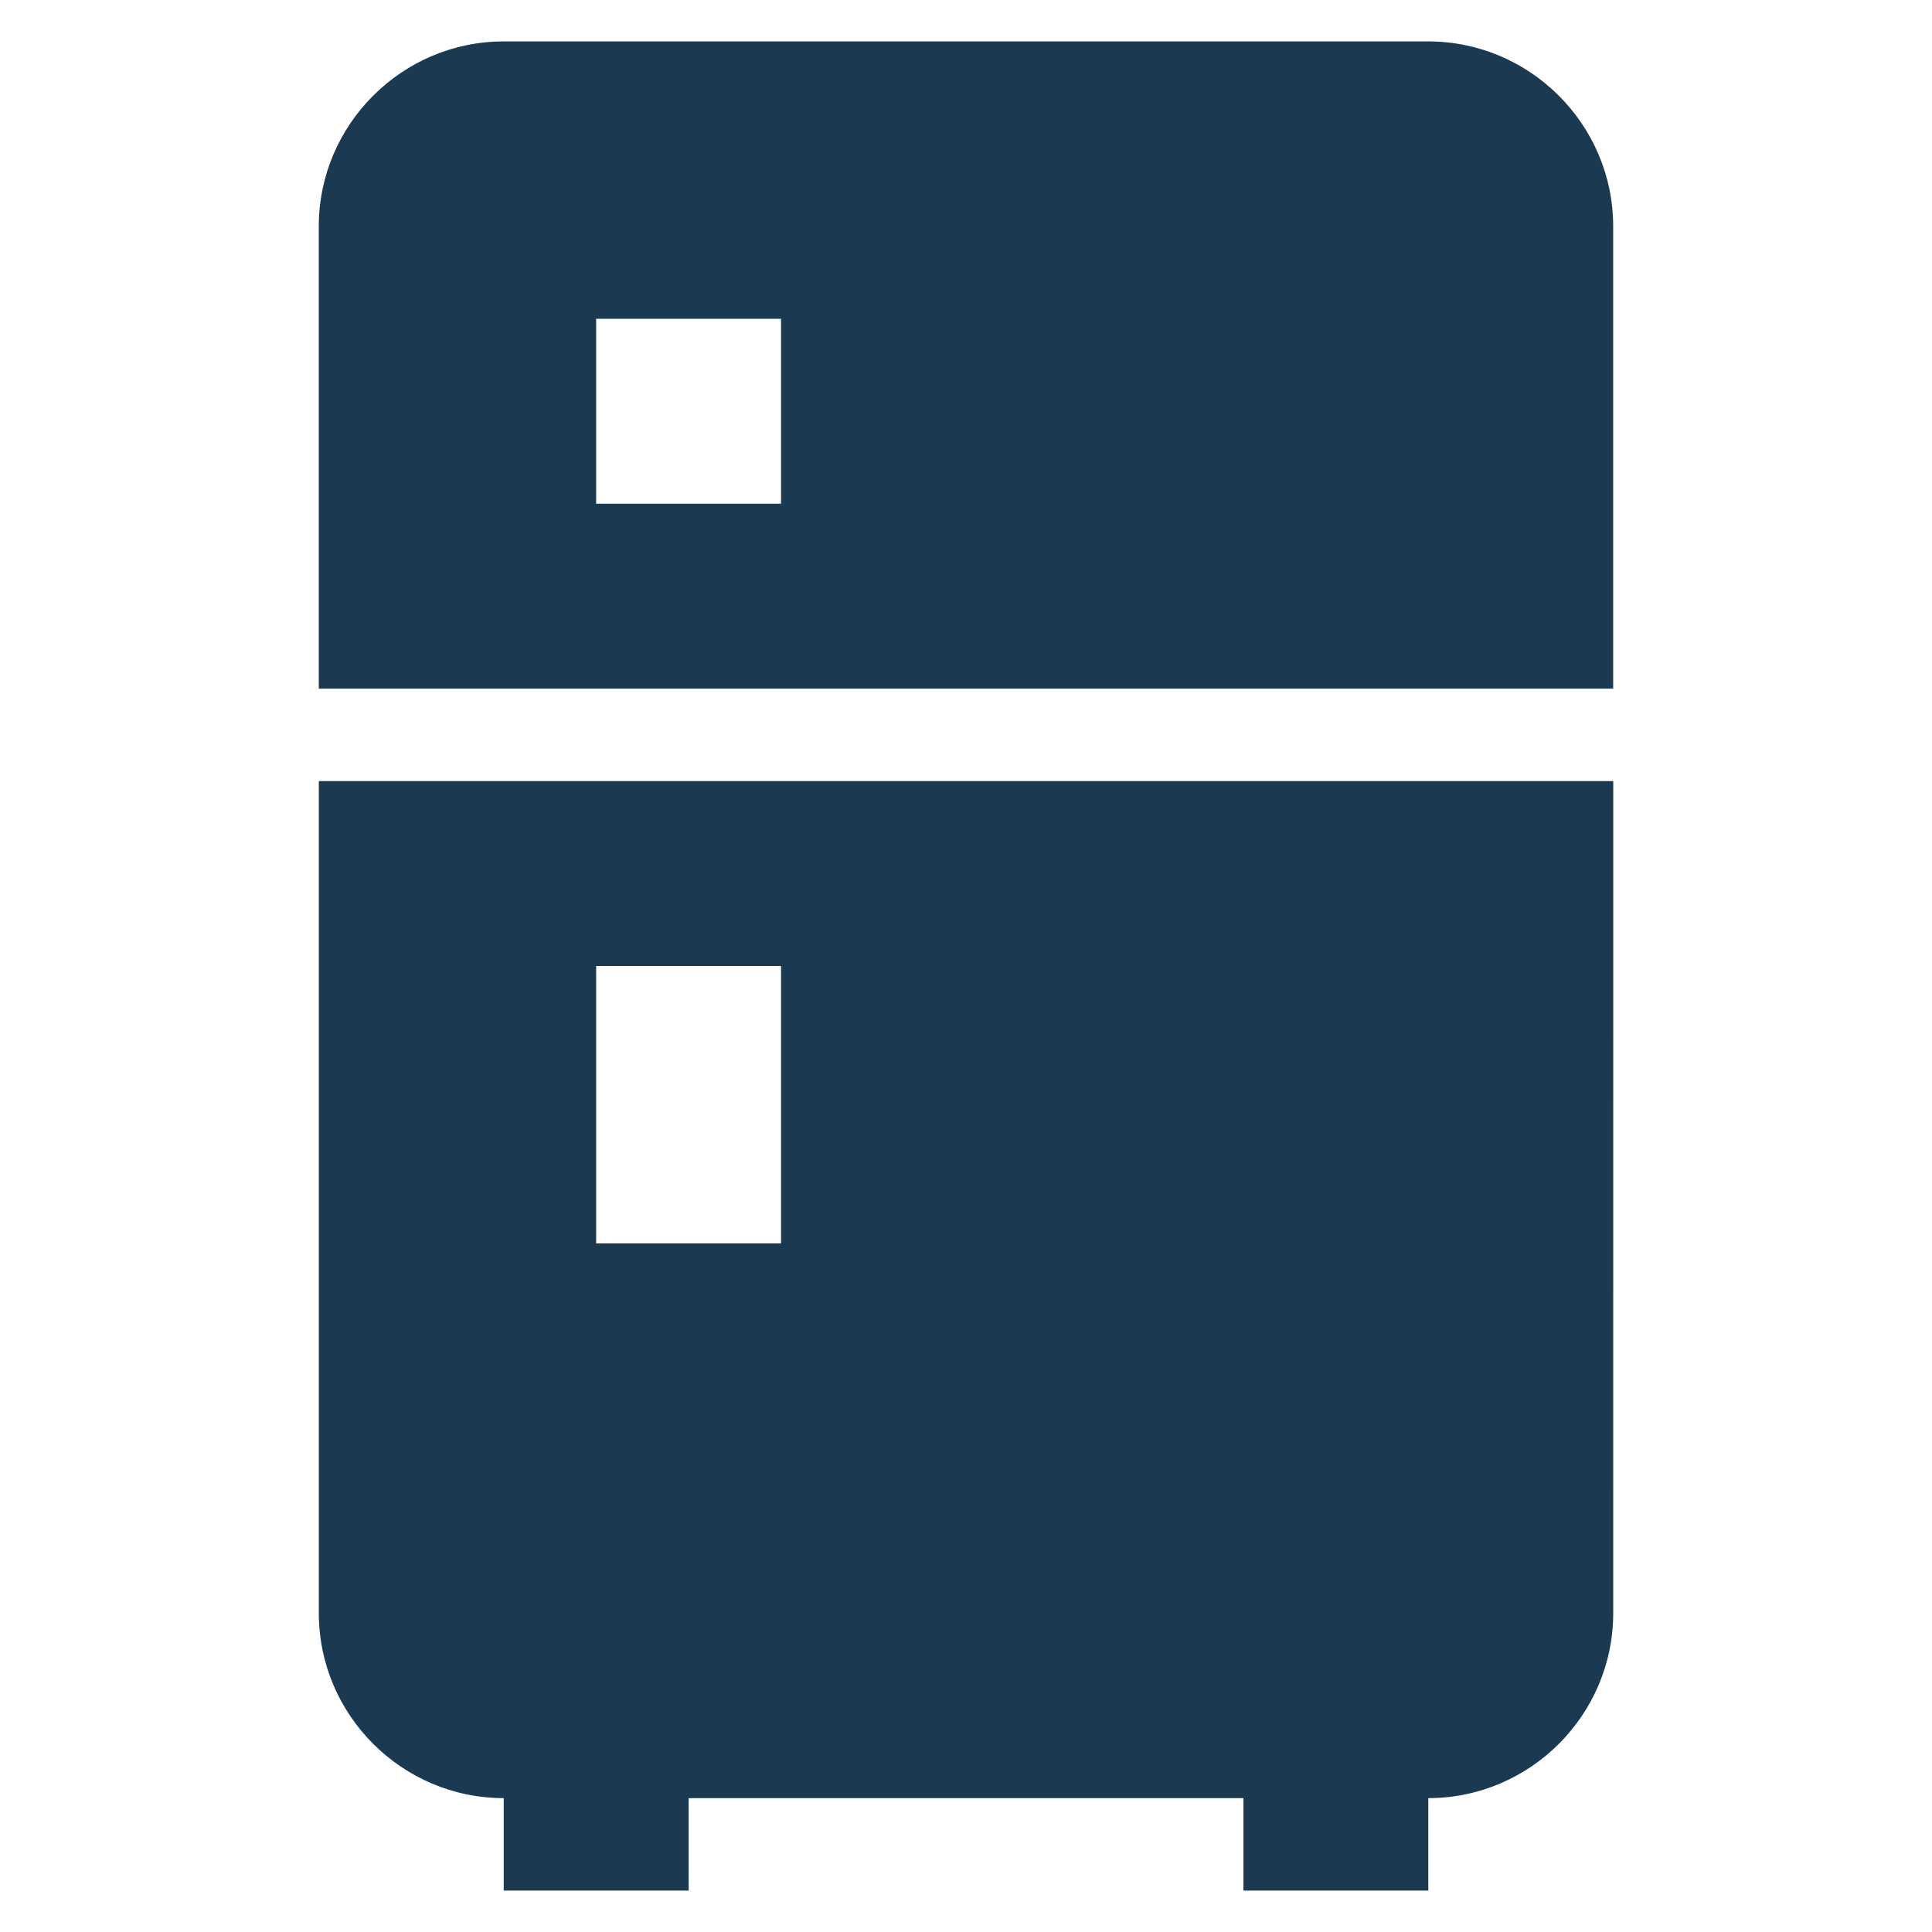 <?xml version="1.0" encoding="utf-8"?>
<!-- Generator: Adobe Illustrator 26.5.0, SVG Export Plug-In . SVG Version: 6.00 Build 0)  -->
<svg version="1.1" id="Layer_1" xmlns="http://www.w3.org/2000/svg" xmlns:xlink="http://www.w3.org/1999/xlink" x="0px" y="0px"
	 viewBox="0 0 48 48" style="enable-background:new 0 0 48 48;" xml:space="preserve">
<style type="text/css">
	.st0{fill:#1B3A52;}
</style>
<path class="st0" d="M12.514,1.029h22.971c2.527,0,4.594,2.067,4.594,4.594v11.486H7.92V5.623C7.92,3.096,9.988,1.029,12.514,1.029
	 M40.08,40.08c0,2.527-2.067,4.594-4.594,4.594v2.297h-4.594v-2.297H17.109v2.297h-4.594v-2.297c-2.527,0-4.594-2.067-4.594-4.594
	V19.406h32.16L40.08,40.08 M14.811,7.92v4.594h4.594V7.92H14.811 M14.811,24v6.891h4.594V24H14.811z"/>
</svg>
